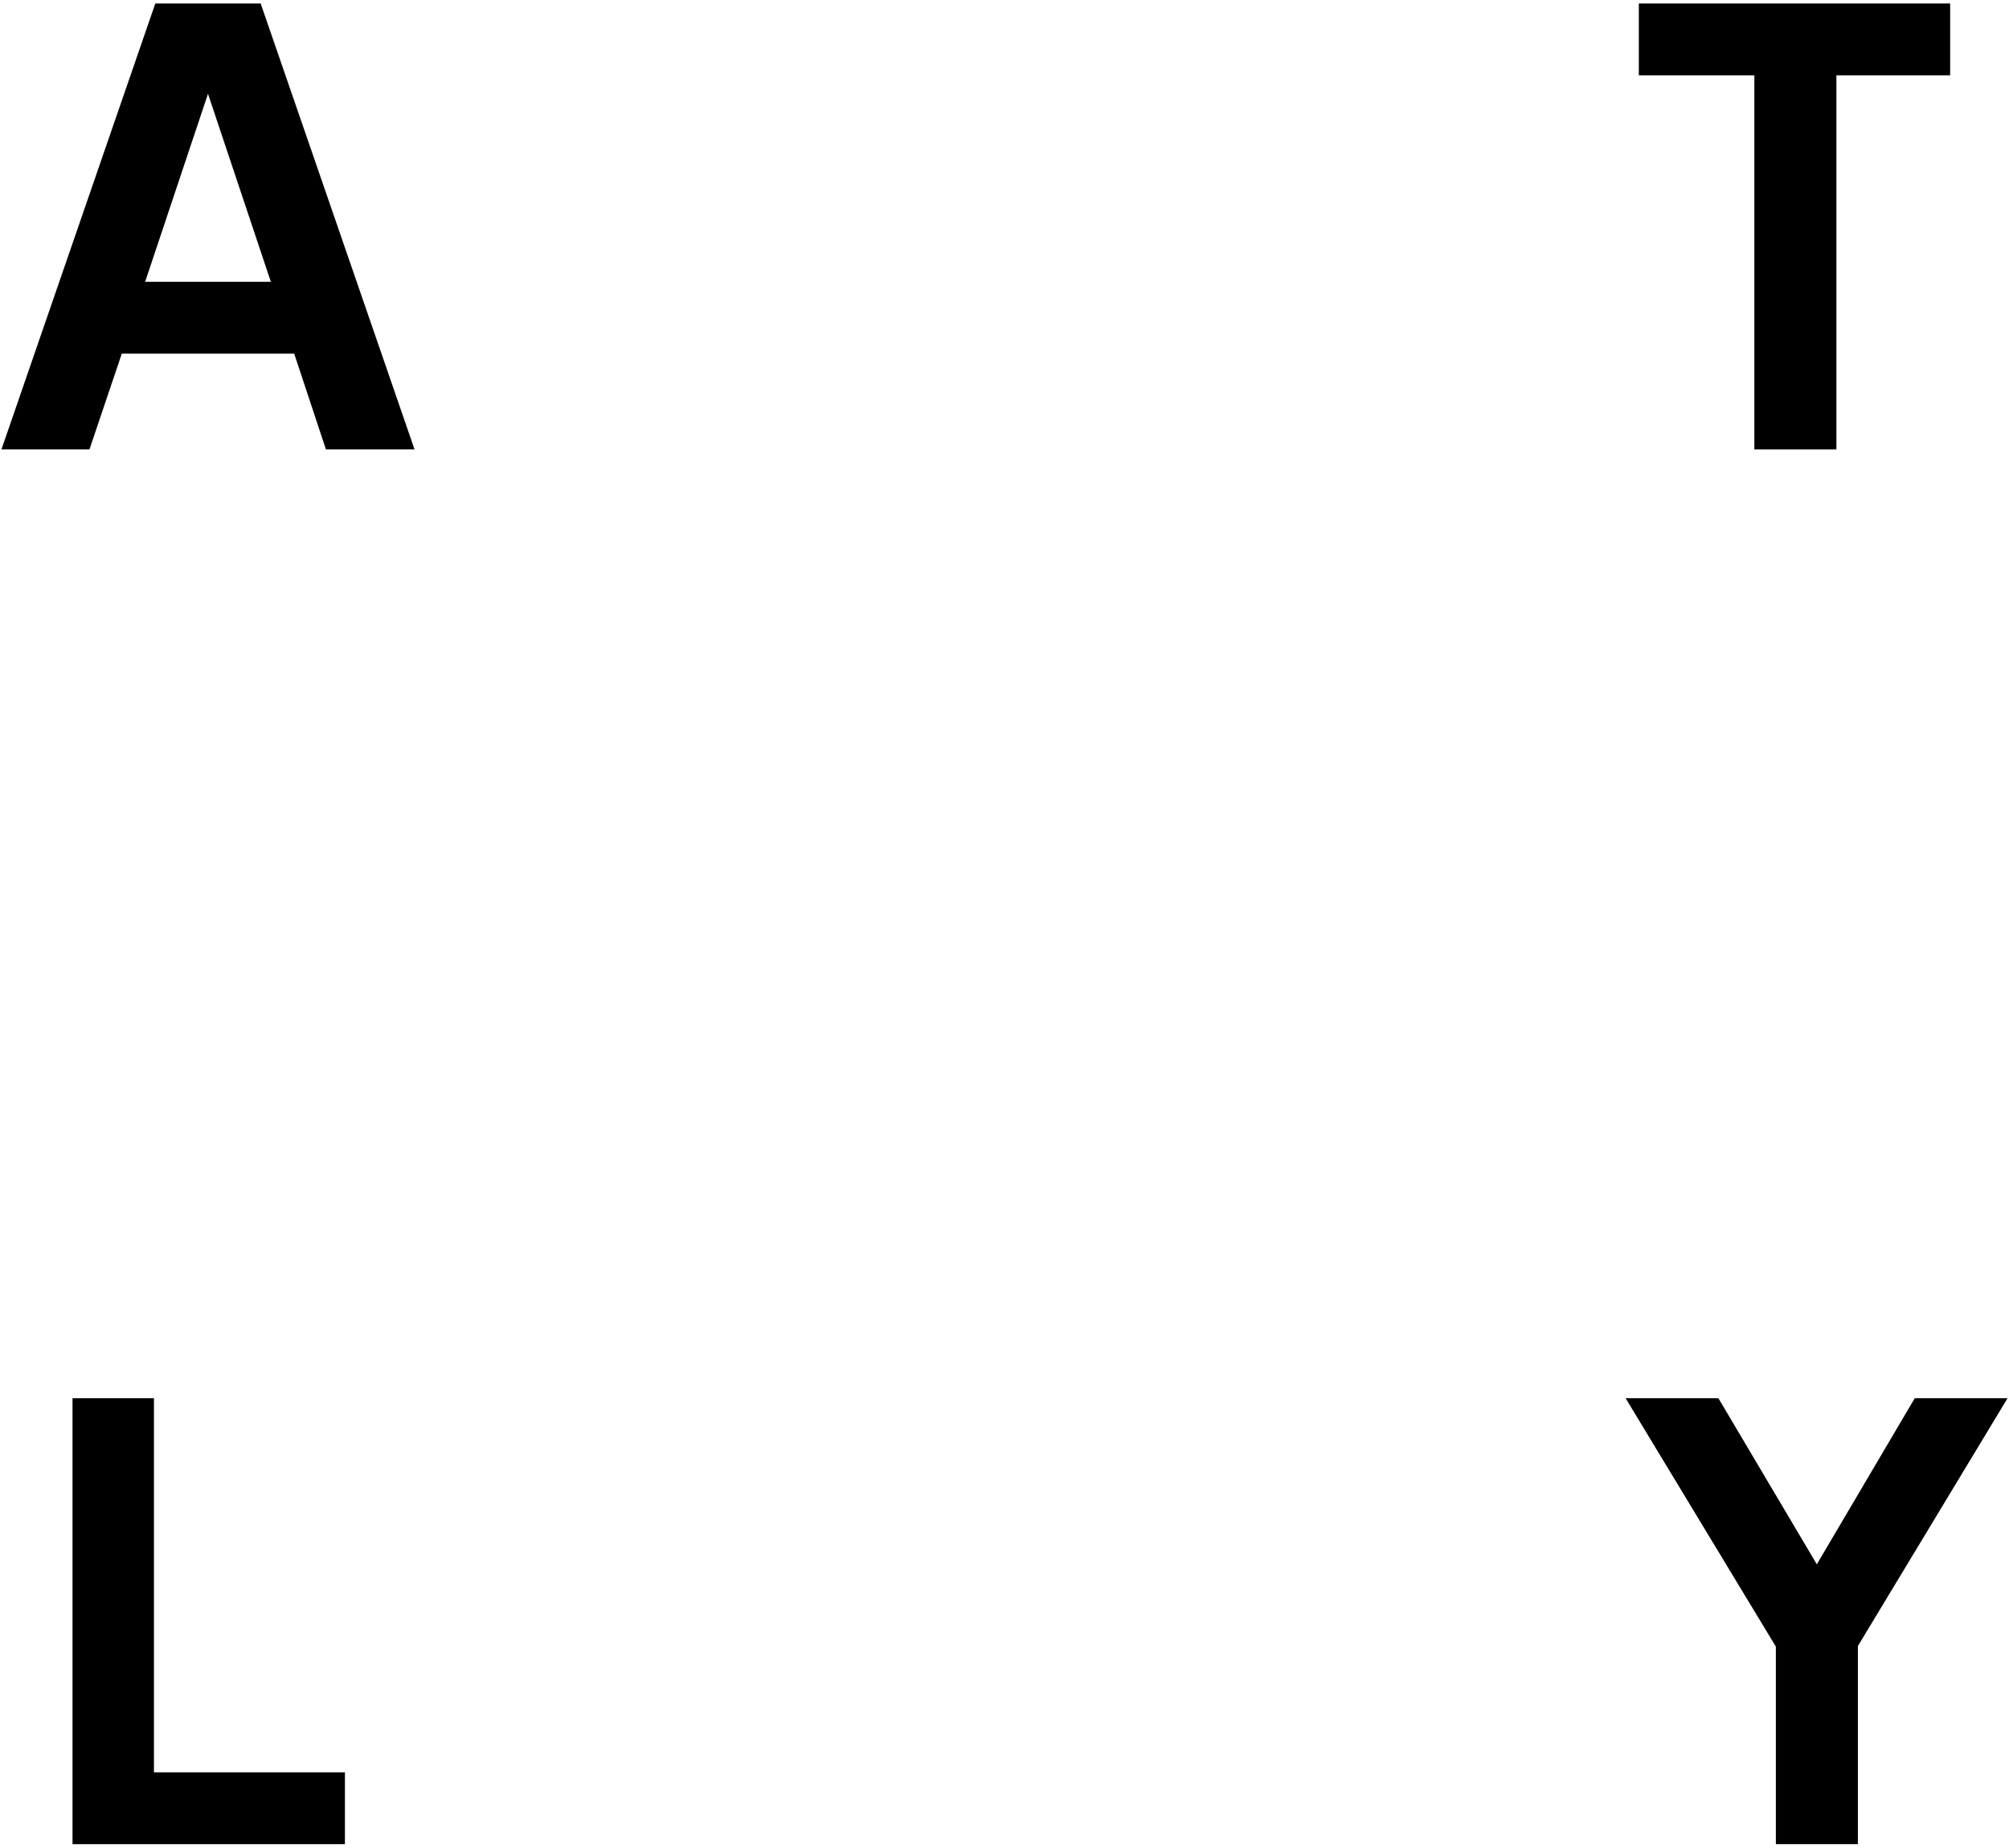 <svg width="424" height="390" viewBox="0 0 424 390" fill="none" xmlns="http://www.w3.org/2000/svg">
<path d="M0.305 94.867L32.778 0.734H55.016L87.489 94.867H68.788L62.092 74.651H25.702L18.879 94.867H0.305ZM30.63 59.488H57.164L41.496 12.611H46.298L30.63 59.488Z" fill="black"/>
<path d="M370.262 94.867V15.897H345.876V0.734H411.579V15.897H387.572V94.867H370.262Z" fill="black"/>
<path d="M15.305 389.269V295.137H32.489V374.107H72.796V389.269H15.305Z" fill="black"/>
<path d="M374.797 389.269V347.573L343.082 295.137H362.667L386.926 336.075H379.977L404.11 295.137H423.695L392.107 347.447V389.269H374.797Z" fill="black"/>
</svg>

